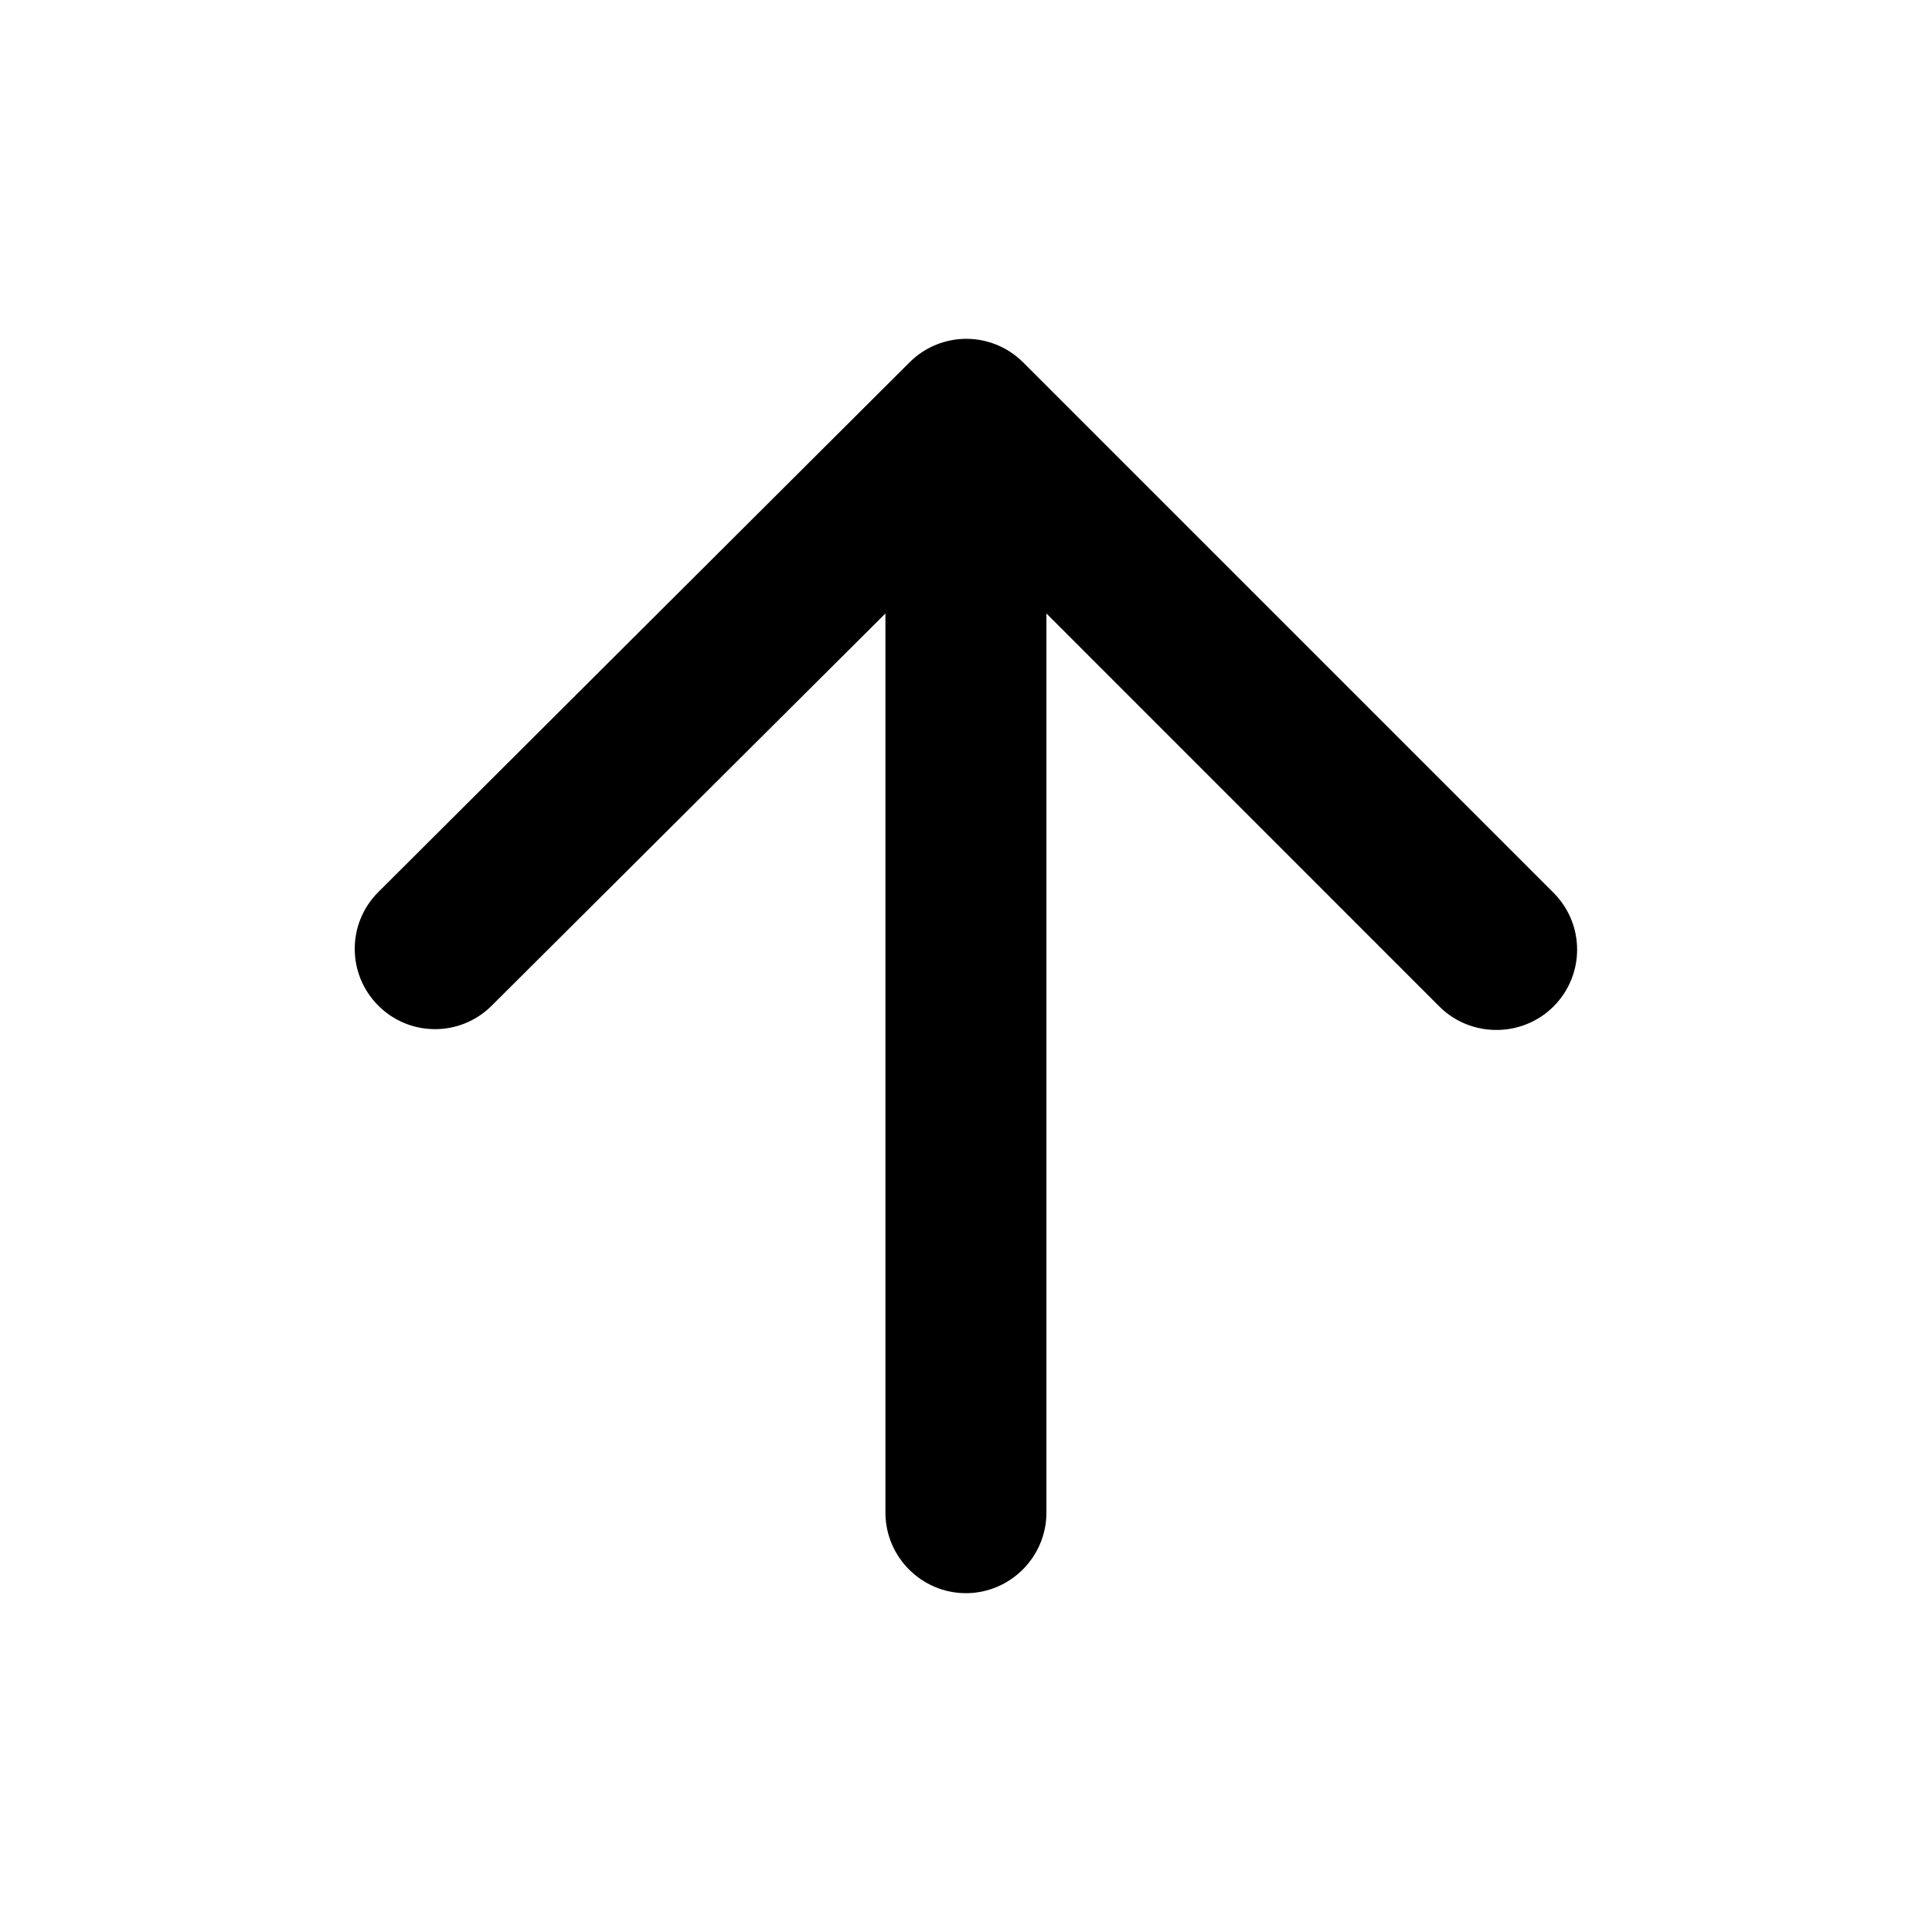 <svg width="24" height="24" viewBox="0 0 24 24" fill="none" xmlns="http://www.w3.org/2000/svg">
    <path d="M12.999 18.791V7.621L17.879 12.502C18.269 12.892 18.909 12.892 19.299 12.502C19.689 12.111 19.689 11.482 19.299 11.091L12.709 4.501C12.522 4.314 12.268 4.209 12.004 4.209C11.739 4.209 11.486 4.314 11.299 4.501L4.699 11.082C4.309 11.472 4.309 12.101 4.699 12.492C5.089 12.882 5.719 12.882 6.109 12.492L10.999 7.621V18.791C10.999 19.341 11.449 19.791 11.999 19.791C12.549 19.791 12.999 19.341 12.999 18.791Z" fill="black"/>

</svg>
